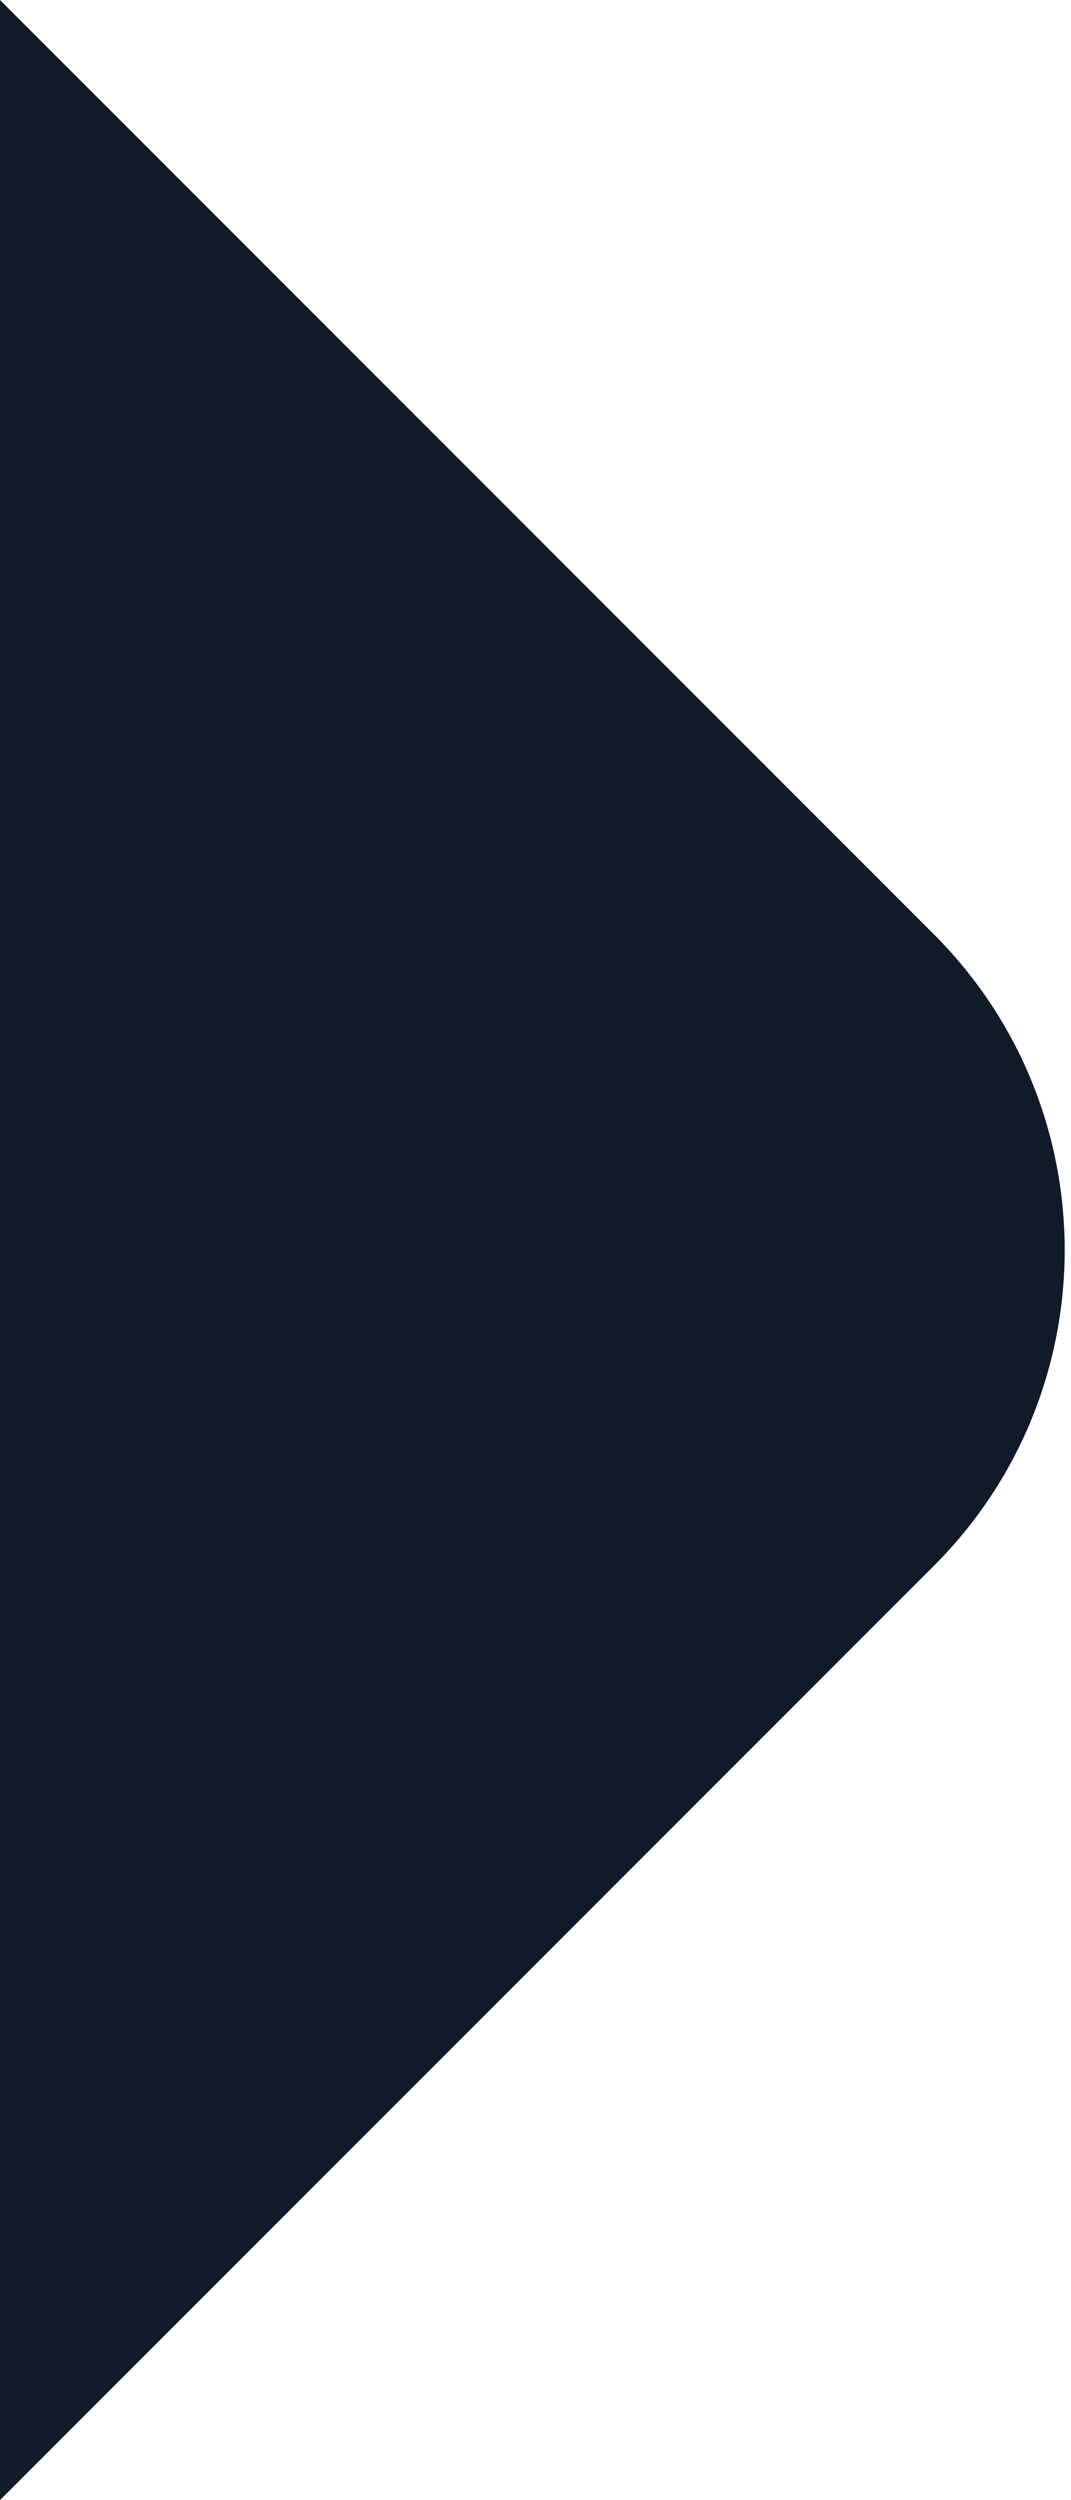 <svg width="6" height="14" viewBox="0 0 6 14" fill="none" xmlns="http://www.w3.org/2000/svg">
<path id="Vector 1" d="M5.232 5.232L0 0V14L5.232 8.768C6.209 7.791 6.209 6.209 5.232 5.232Z" fill="#101B28"/>
</svg>
